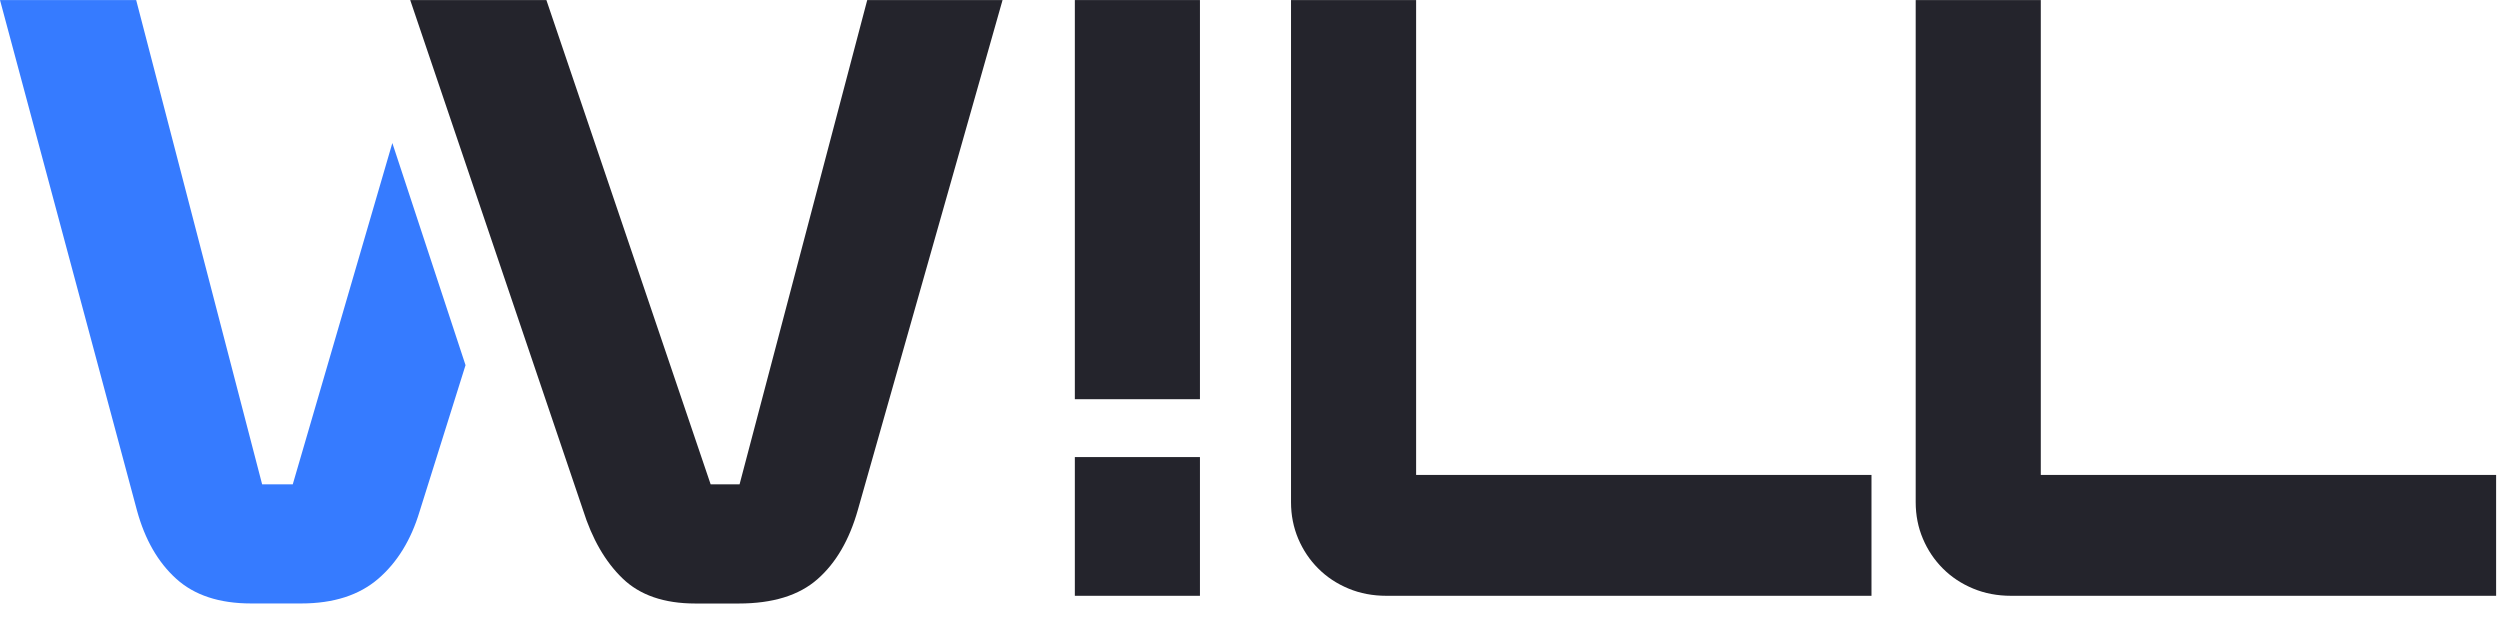 <svg width="47" height="12" viewBox="0 0 47 12" fill="none" xmlns="http://www.w3.org/2000/svg">
<g clip-path="url(#clip0_585_1995)">
<path d="M7.712 0.001H10.272L13.36 9.105H13.904L16.304 0.001H18.848L16.128 9.585C15.968 10.15 15.715 10.585 15.368 10.889C15.021 11.194 14.528 11.346 13.888 11.346H13.072C12.485 11.346 12.029 11.189 11.704 10.874C11.379 10.561 11.131 10.13 10.96 9.586L7.712 0.001Z" fill="#24242C"/>
<path d="M20.207 0.001H22.559V7.505H20.207V0.001ZM20.207 8.593H22.559V11.201H20.207V8.593Z" fill="#24242C"/>
<path d="M24.271 0.001H26.623V8.929H35.184V11.201H26.064C25.808 11.201 25.57 11.156 25.352 11.065C25.133 10.974 24.944 10.849 24.784 10.689C24.623 10.529 24.498 10.342 24.407 10.129C24.317 9.916 24.271 9.686 24.271 9.44V0.001Z" fill="#24242C"/>
<path d="M36.015 0.001H38.367V8.929H46.927V11.201H37.807C37.551 11.201 37.313 11.156 37.095 11.065C36.876 10.974 36.687 10.849 36.527 10.689C36.367 10.529 36.241 10.342 36.151 10.129C36.06 9.916 36.015 9.686 36.015 9.44V0.001Z" fill="#24242C"/>
<path d="M0 0.001H2.56L4.928 9.105H5.504L7.376 2.689L8.752 6.865L7.888 9.617C7.728 10.149 7.469 10.572 7.112 10.88C6.753 11.189 6.272 11.345 5.664 11.345H4.72C4.123 11.345 3.653 11.19 3.312 10.88C2.971 10.572 2.725 10.144 2.576 9.6L0 0.001Z" fill="#367BFF"/>
</g>
<defs>
<clipPath id="clip0_585_1995">
<rect width="46.927" height="11.346" fill="white"/>
</clipPath>
</defs>
</svg>
